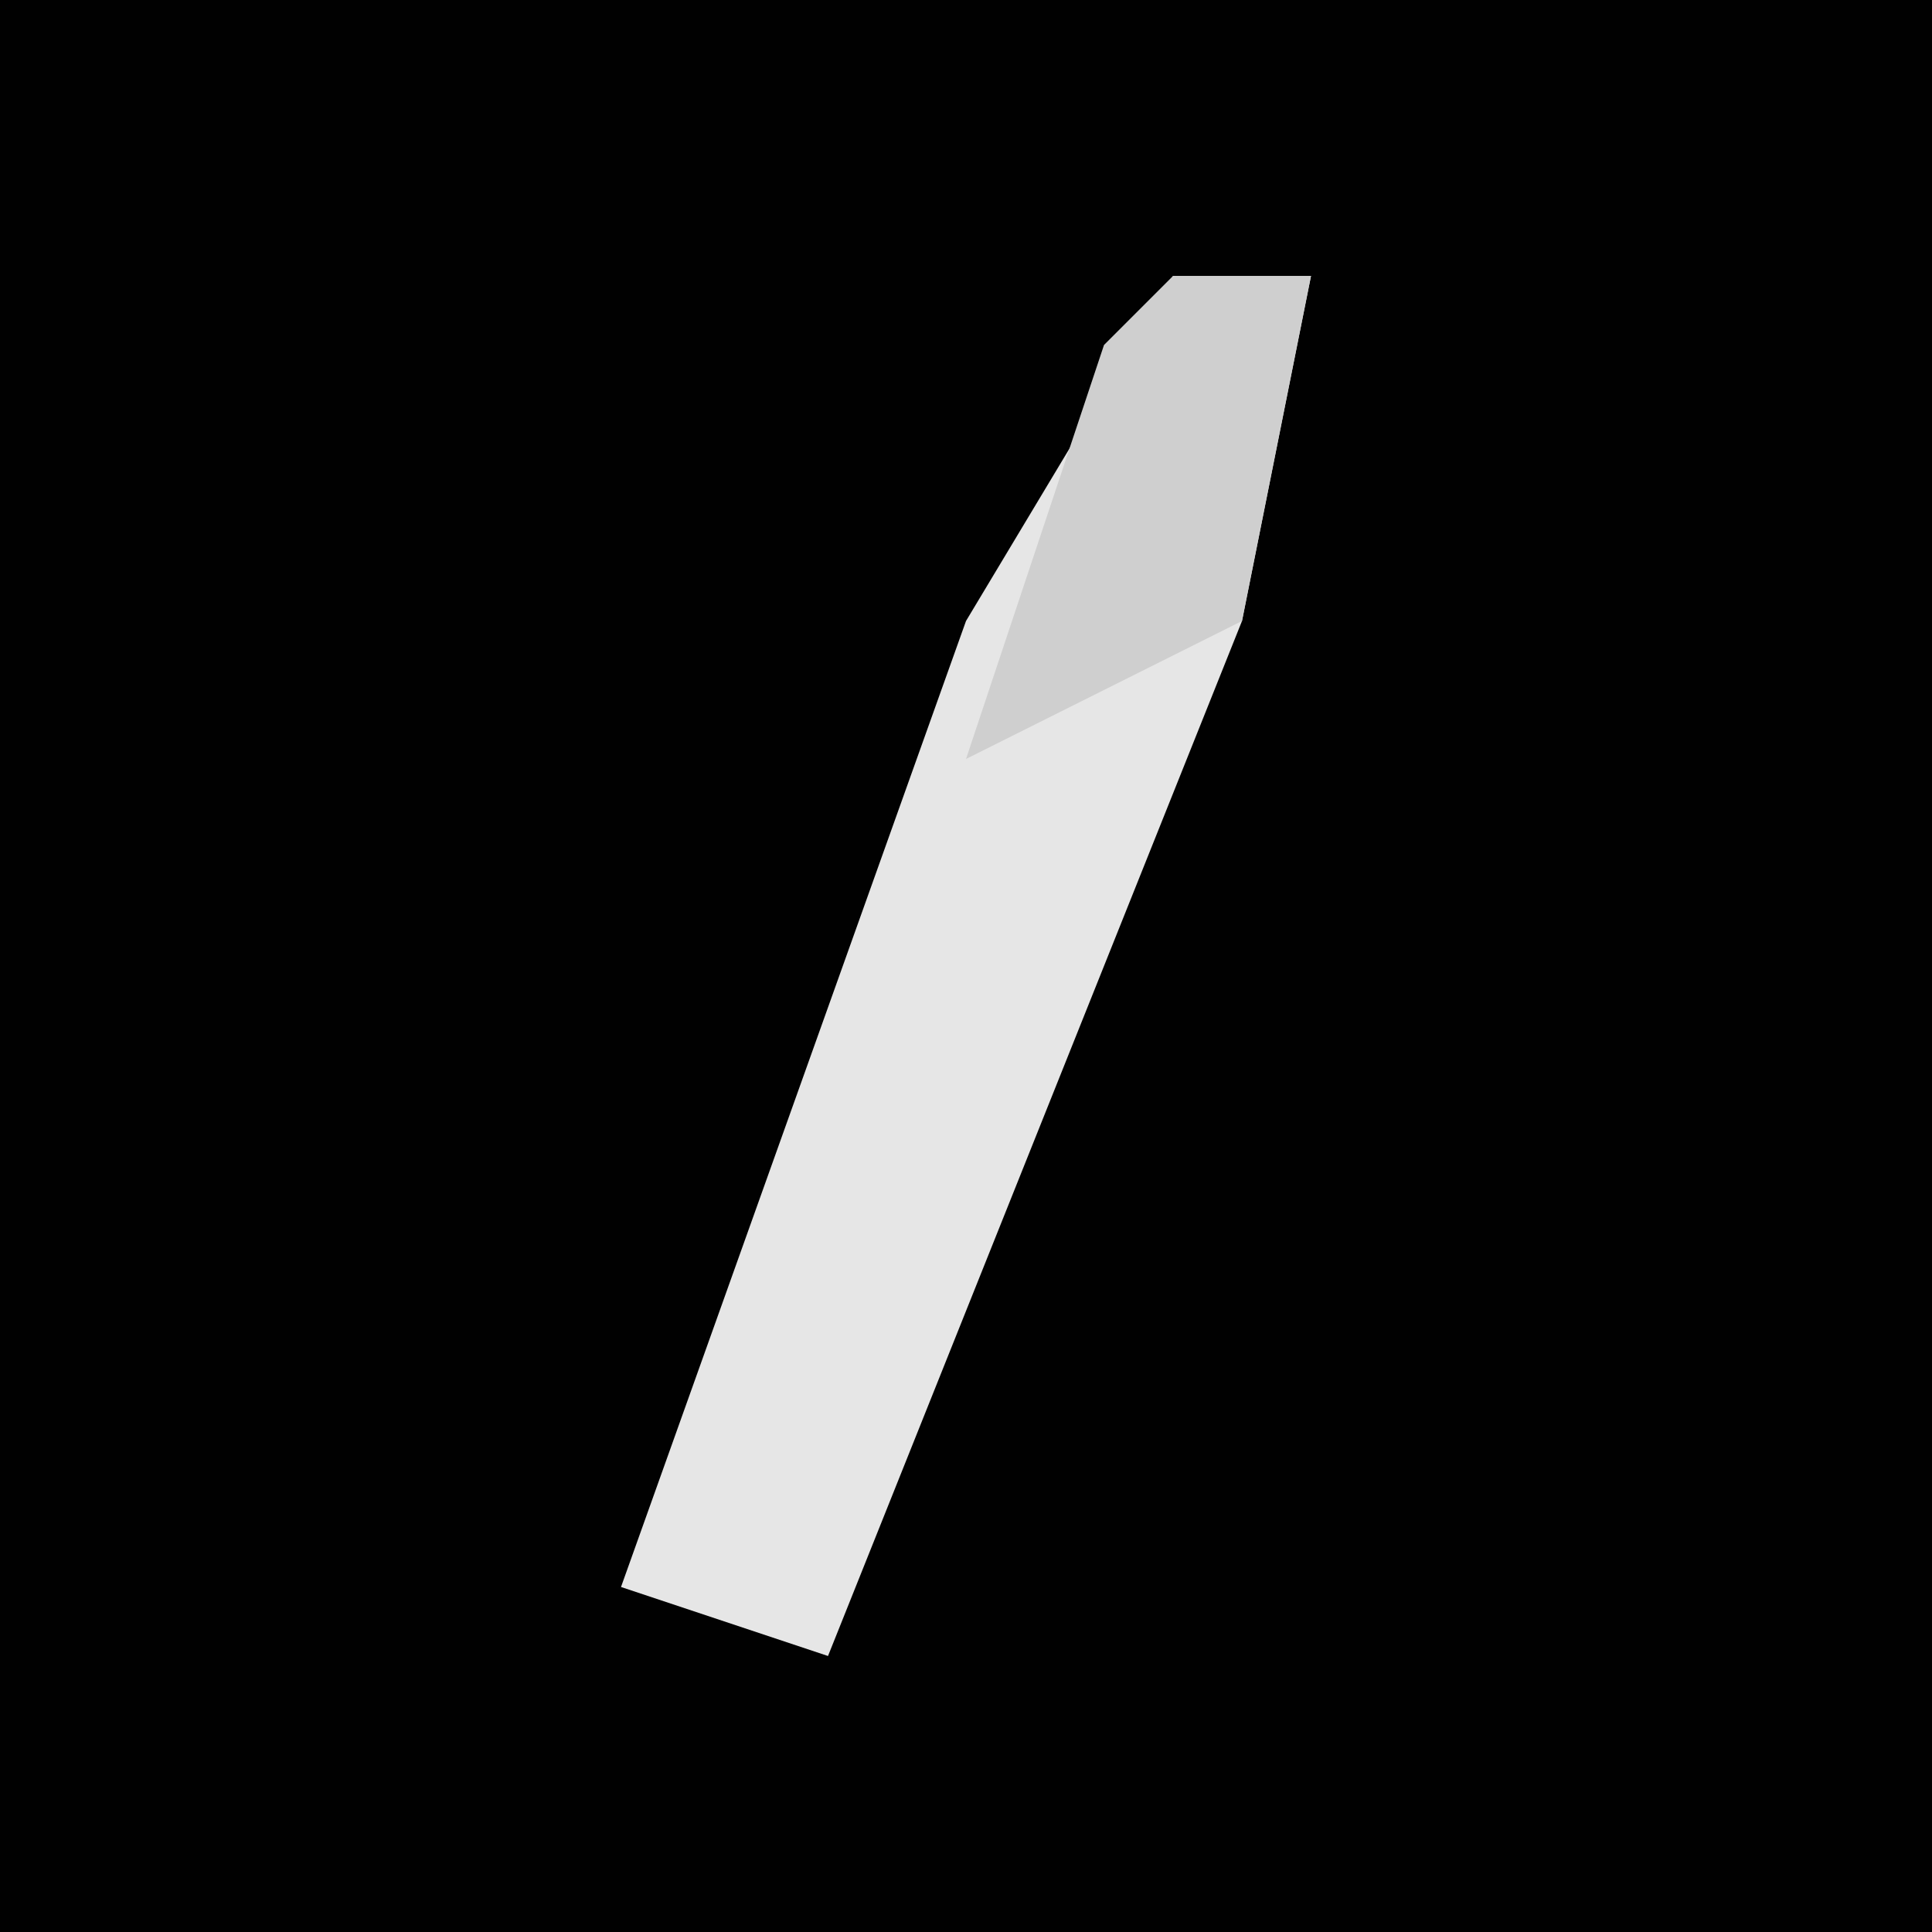 <?xml version="1.0" encoding="UTF-8"?>
<svg version="1.1" xmlns="http://www.w3.org/2000/svg" width="28" height="28">
<path d="M0,0 L28,0 L28,28 L0,28 Z " fill="#010101" transform="translate(0,0)"/>
<path d="M0,0 L2,0 L1,5 L-5,20 L-8,19 L-3,5 Z " fill="#E6E6E6" transform="translate(17,4)"/>
<path d="M0,0 L2,0 L1,5 L-3,7 L-1,1 Z " fill="#CFCFCF" transform="translate(17,4)"/>
</svg>
